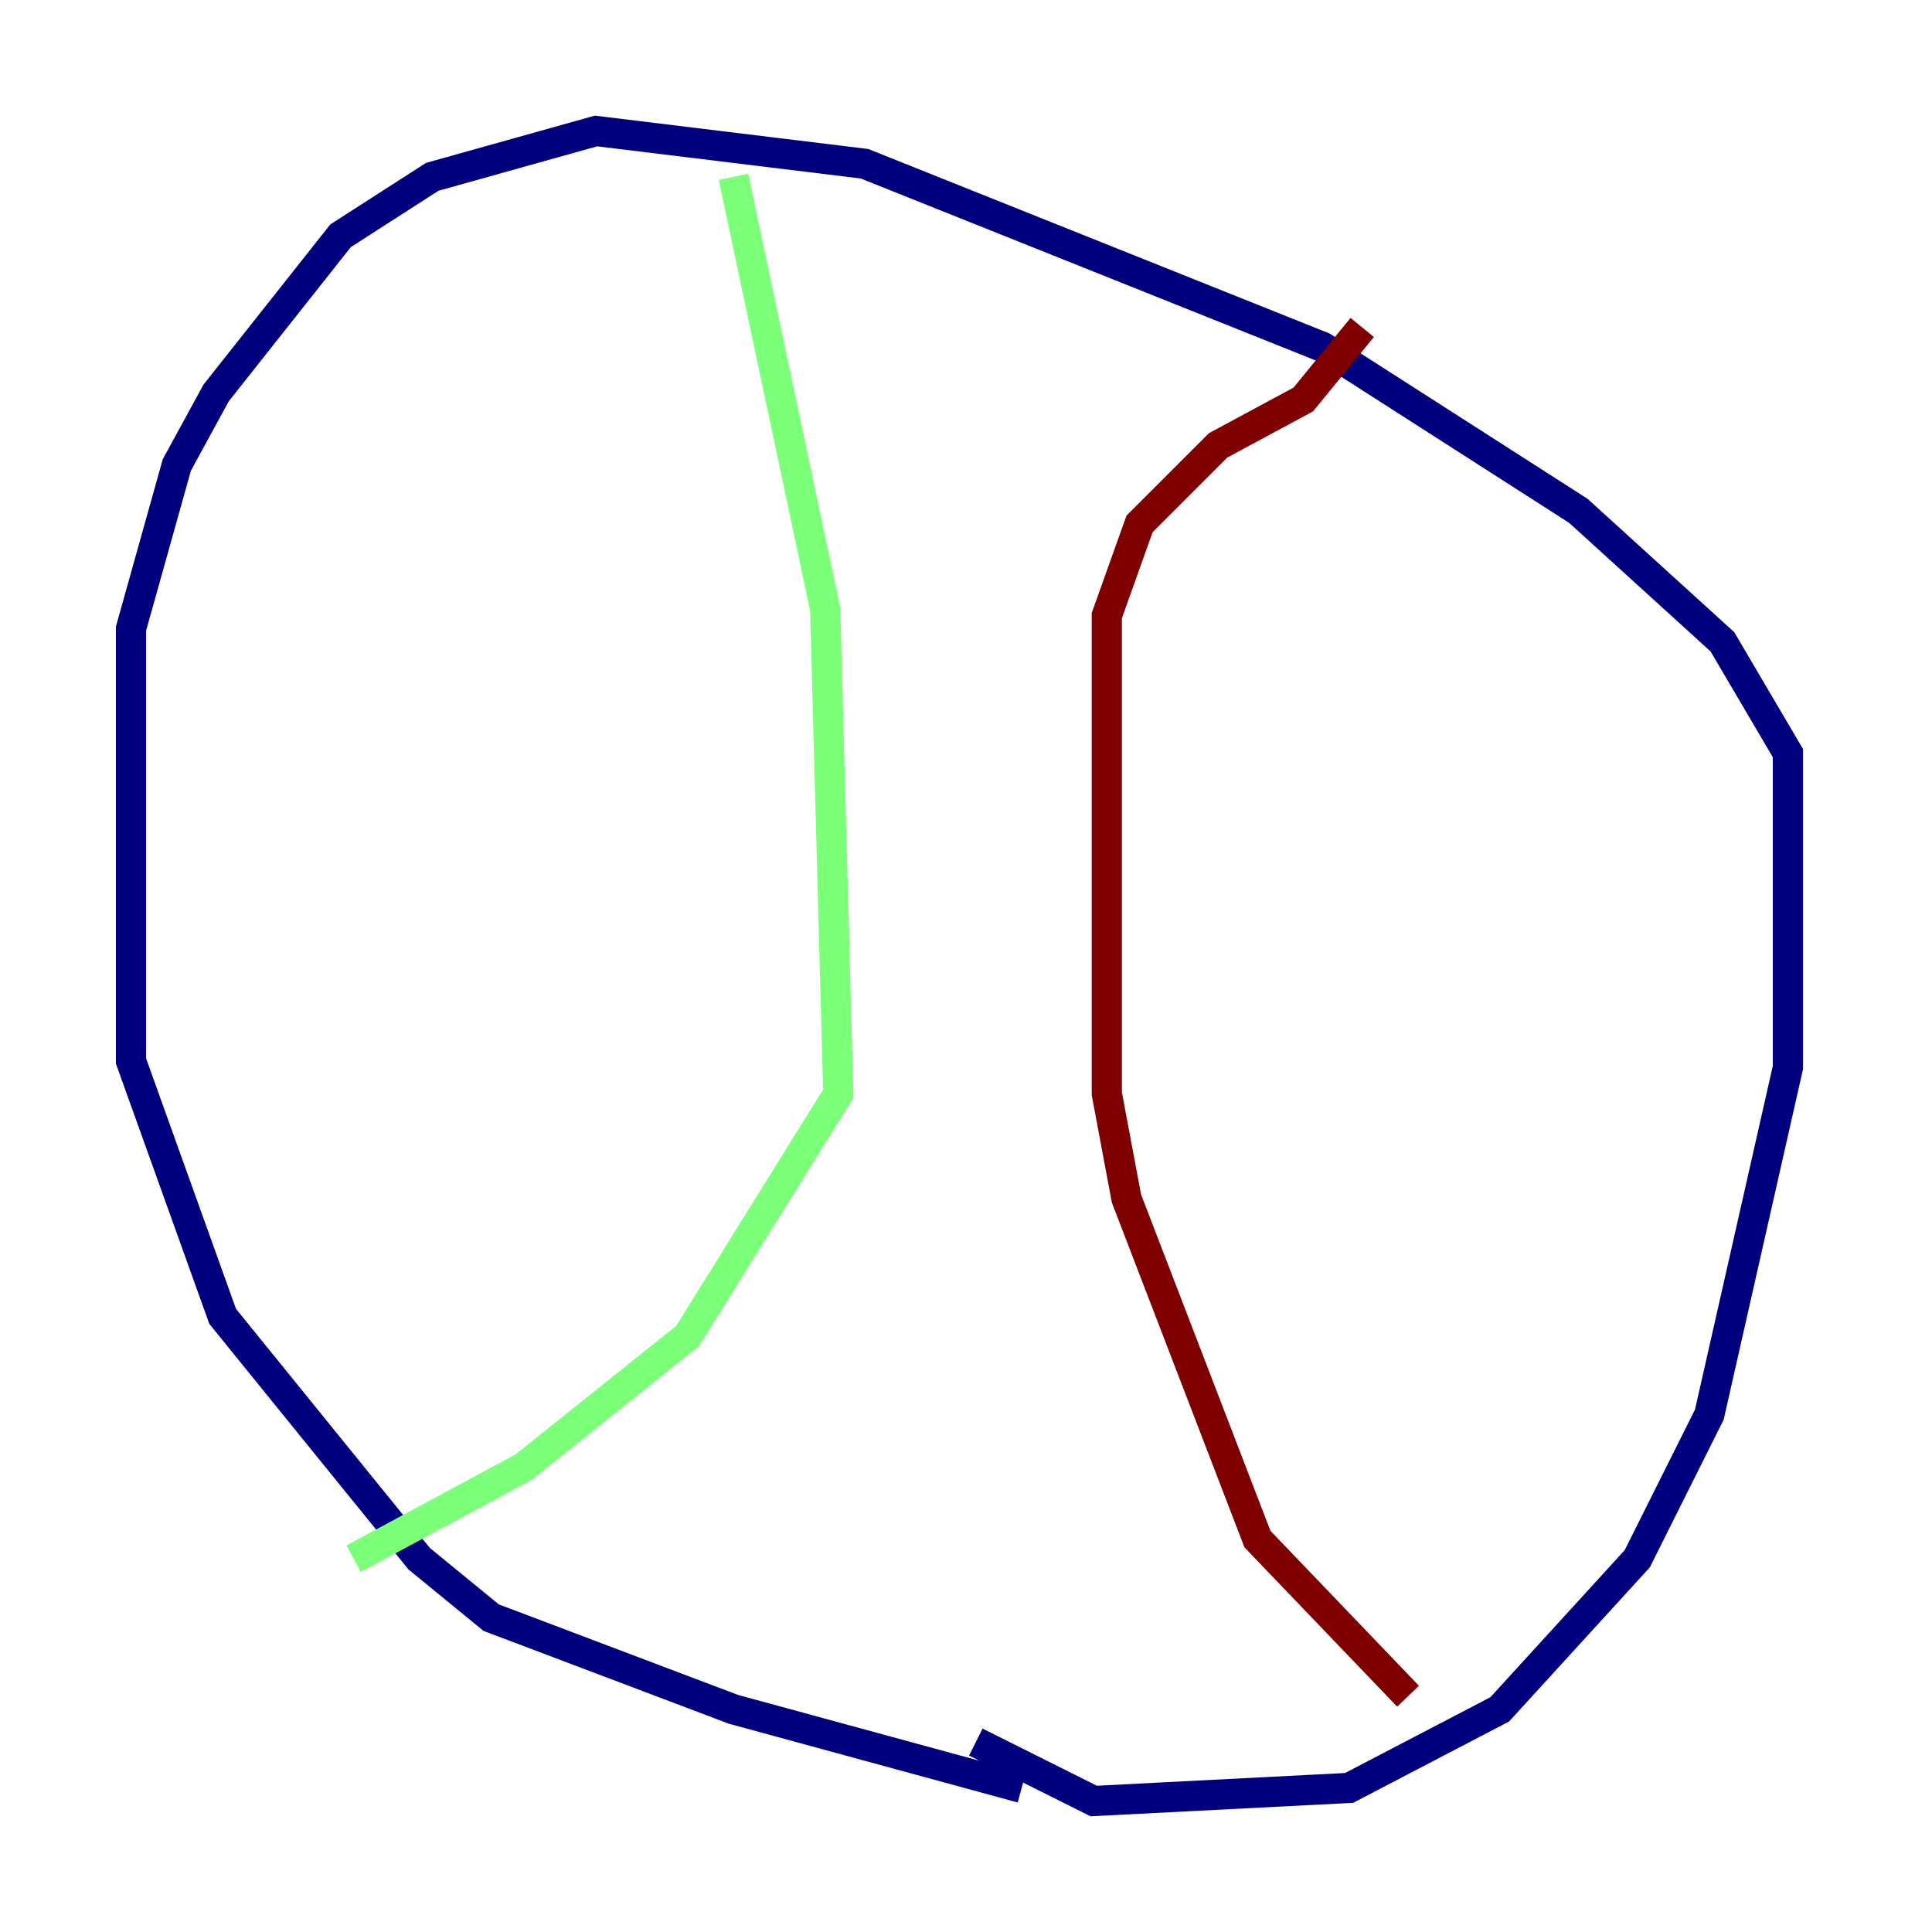 <?xml version="1.0" encoding="utf-8" ?>
<svg baseProfile="tiny" height="128" version="1.2" viewBox="0,0,128,128" width="128" xmlns="http://www.w3.org/2000/svg" xmlns:ev="http://www.w3.org/2001/xml-events" xmlns:xlink="http://www.w3.org/1999/xlink"><defs /><polyline fill="none" points="64.651,115.417 72.461,119.322 89.383,118.454 99.363,113.248 108.475,103.268 113.248,93.722 118.454,70.725 118.454,49.898 114.115,42.522 104.57,33.844 87.647,22.997 57.275,10.848 39.485,8.678 28.637,11.715 22.563,15.62 14.319,26.034 11.715,30.807 8.678,41.654 8.678,70.291 14.752,87.214 27.77,103.268 32.542,107.173 48.597,113.248 67.688,118.454" stroke="#00007f" stroke-width="2" /><polyline fill="none" points="48.597,11.715 54.671,40.352 55.539,72.461 45.559,88.515 34.712,97.193 23.43,103.268" stroke="#7cff79" stroke-width="2" /><polyline fill="none" points="90.251,21.695 86.346,26.468 80.705,29.505 75.498,34.712 73.329,40.786 73.329,72.461 74.63,79.403 83.308,101.966 93.288,112.38" stroke="#7f0000" stroke-width="2" /></svg>
